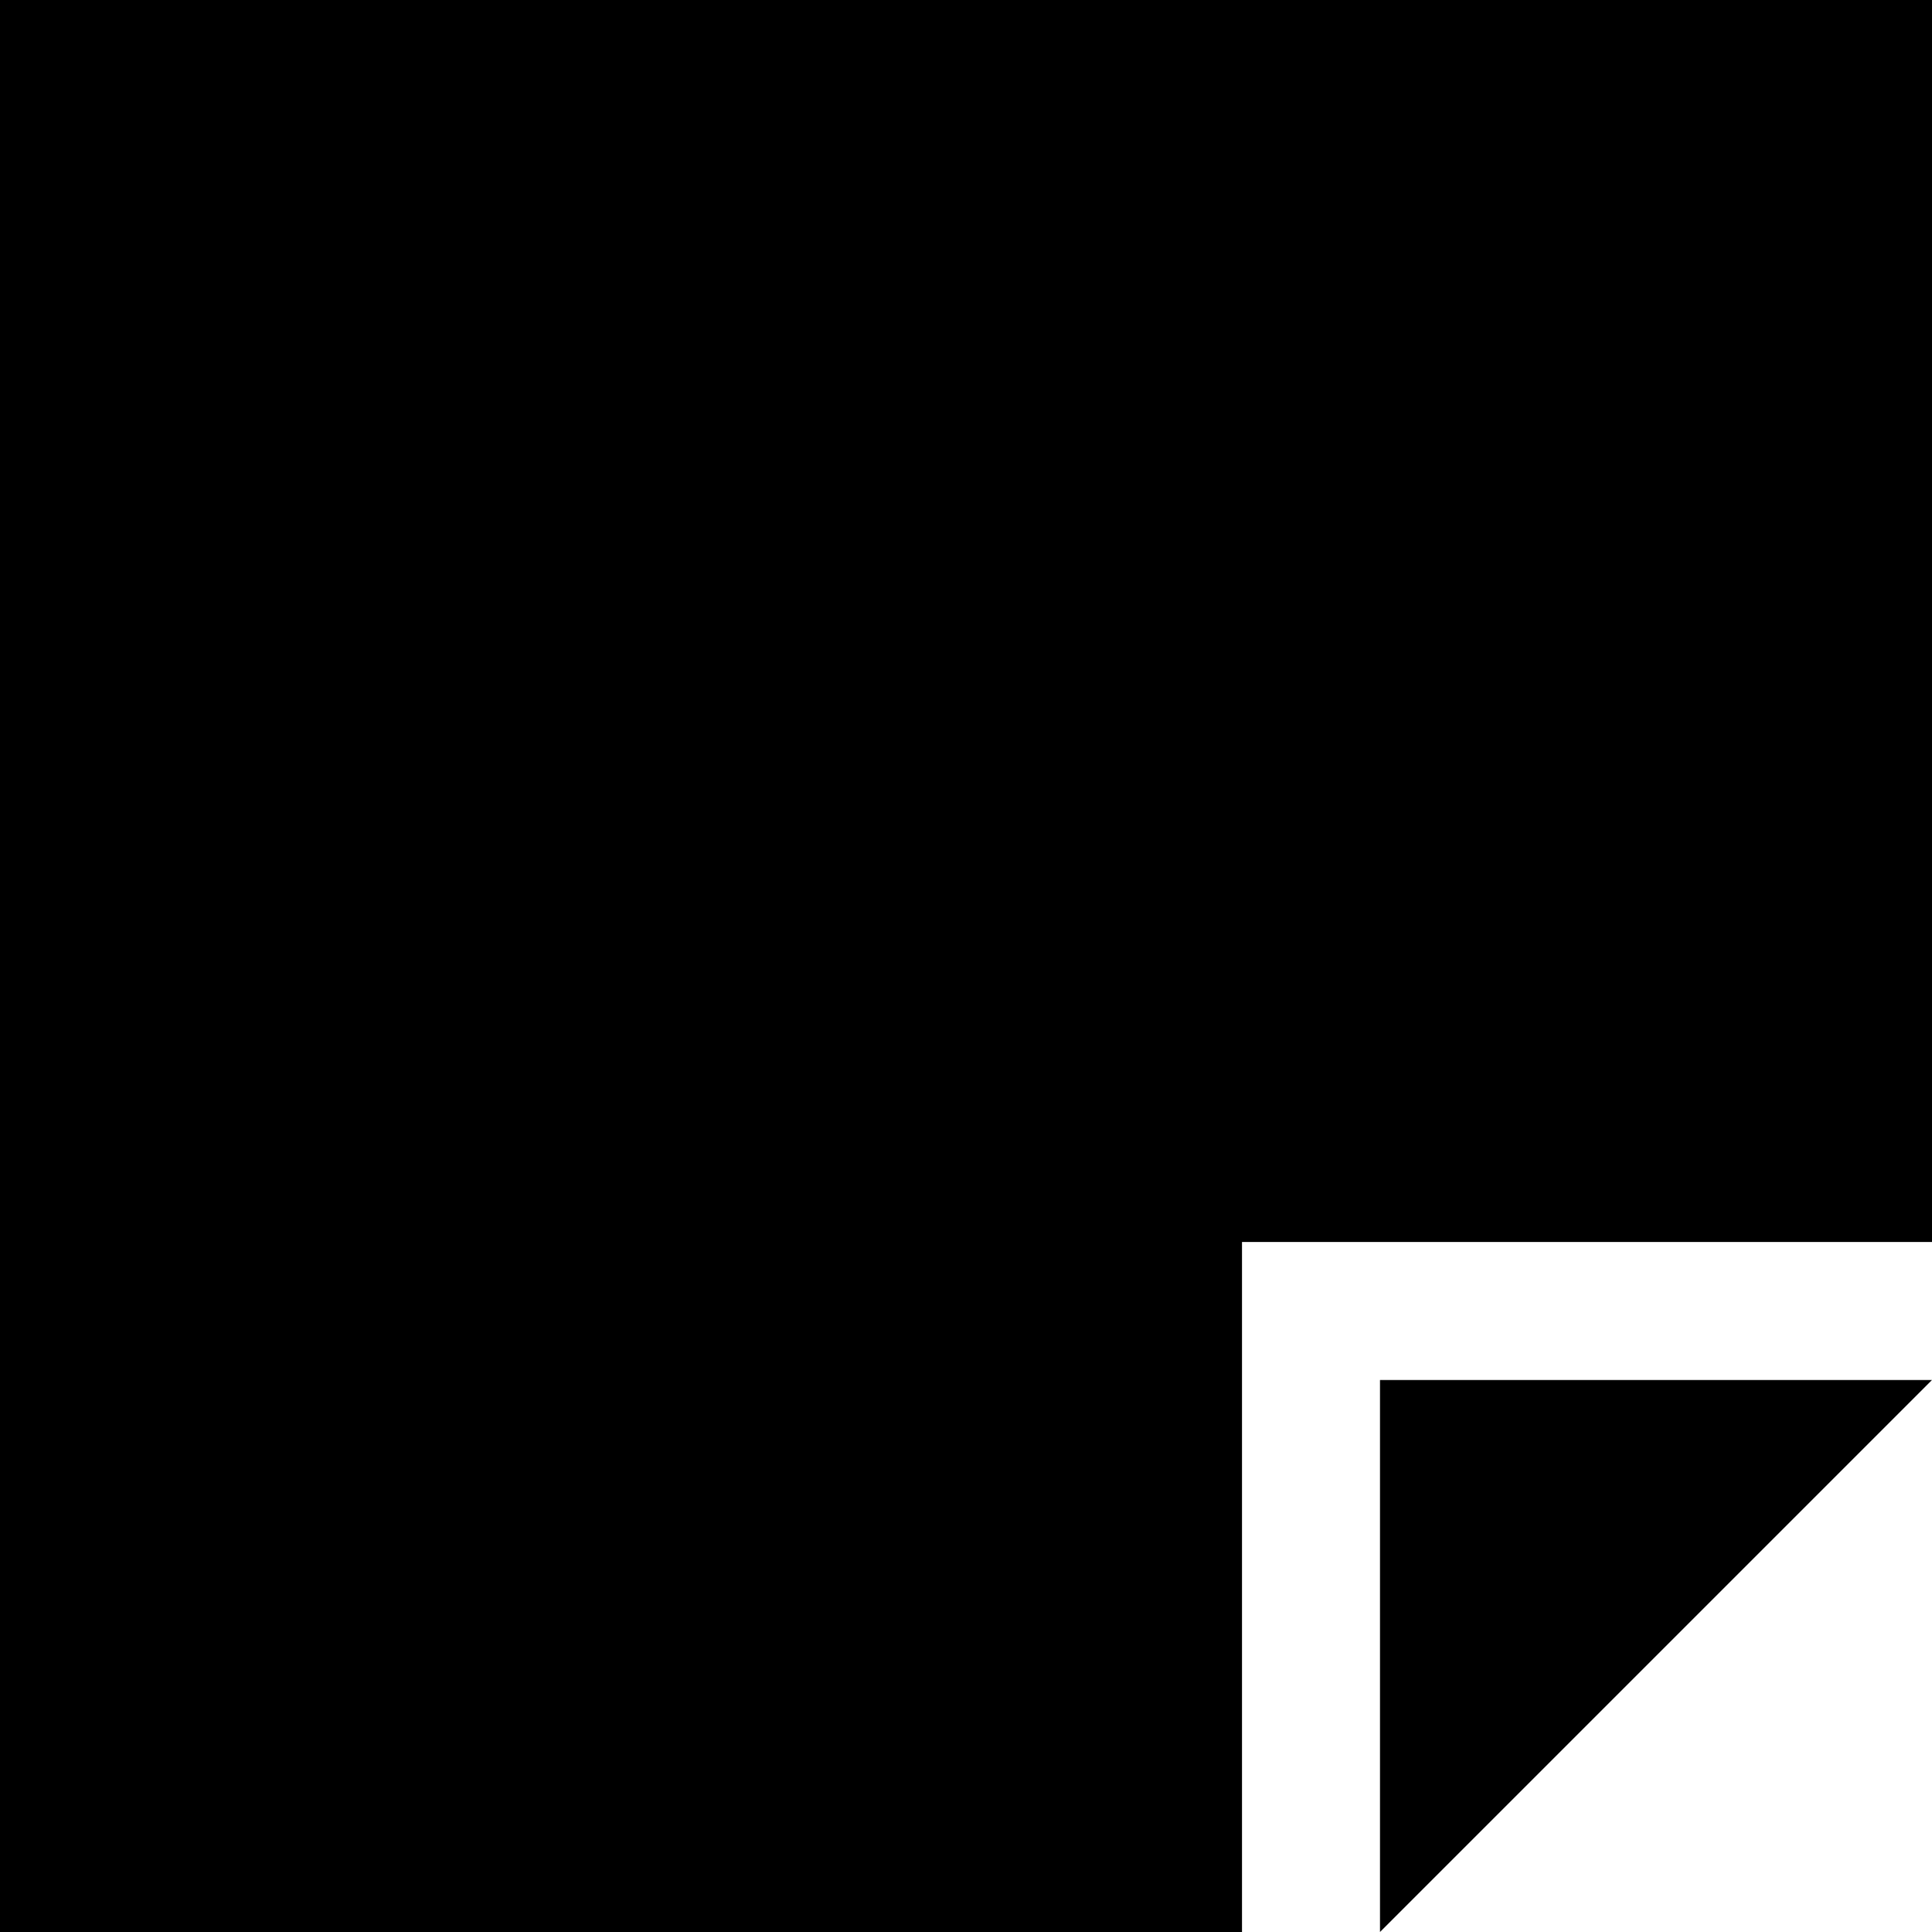 <svg xmlns="http://www.w3.org/2000/svg" viewBox="0 0 512 512">
  <path d="M 512 0 L 0 0 L 512 0 L 0 0 L 0 512 L 0 512 L 329.143 512 L 329.143 512 L 329.143 365.714 L 329.143 365.714 L 329.143 329.143 L 329.143 329.143 L 365.714 329.143 L 512 329.143 L 512 0 L 512 0 Z M 512 365.714 L 460.571 365.714 L 512 365.714 L 365.714 365.714 L 365.714 402.286 L 365.714 402.286 L 365.714 460.571 L 365.714 460.571 L 365.714 512 L 365.714 512 L 402.286 475.429 L 402.286 475.429 L 475.429 402.286 L 475.429 402.286 L 512 365.714 L 512 365.714 Z" />
</svg>